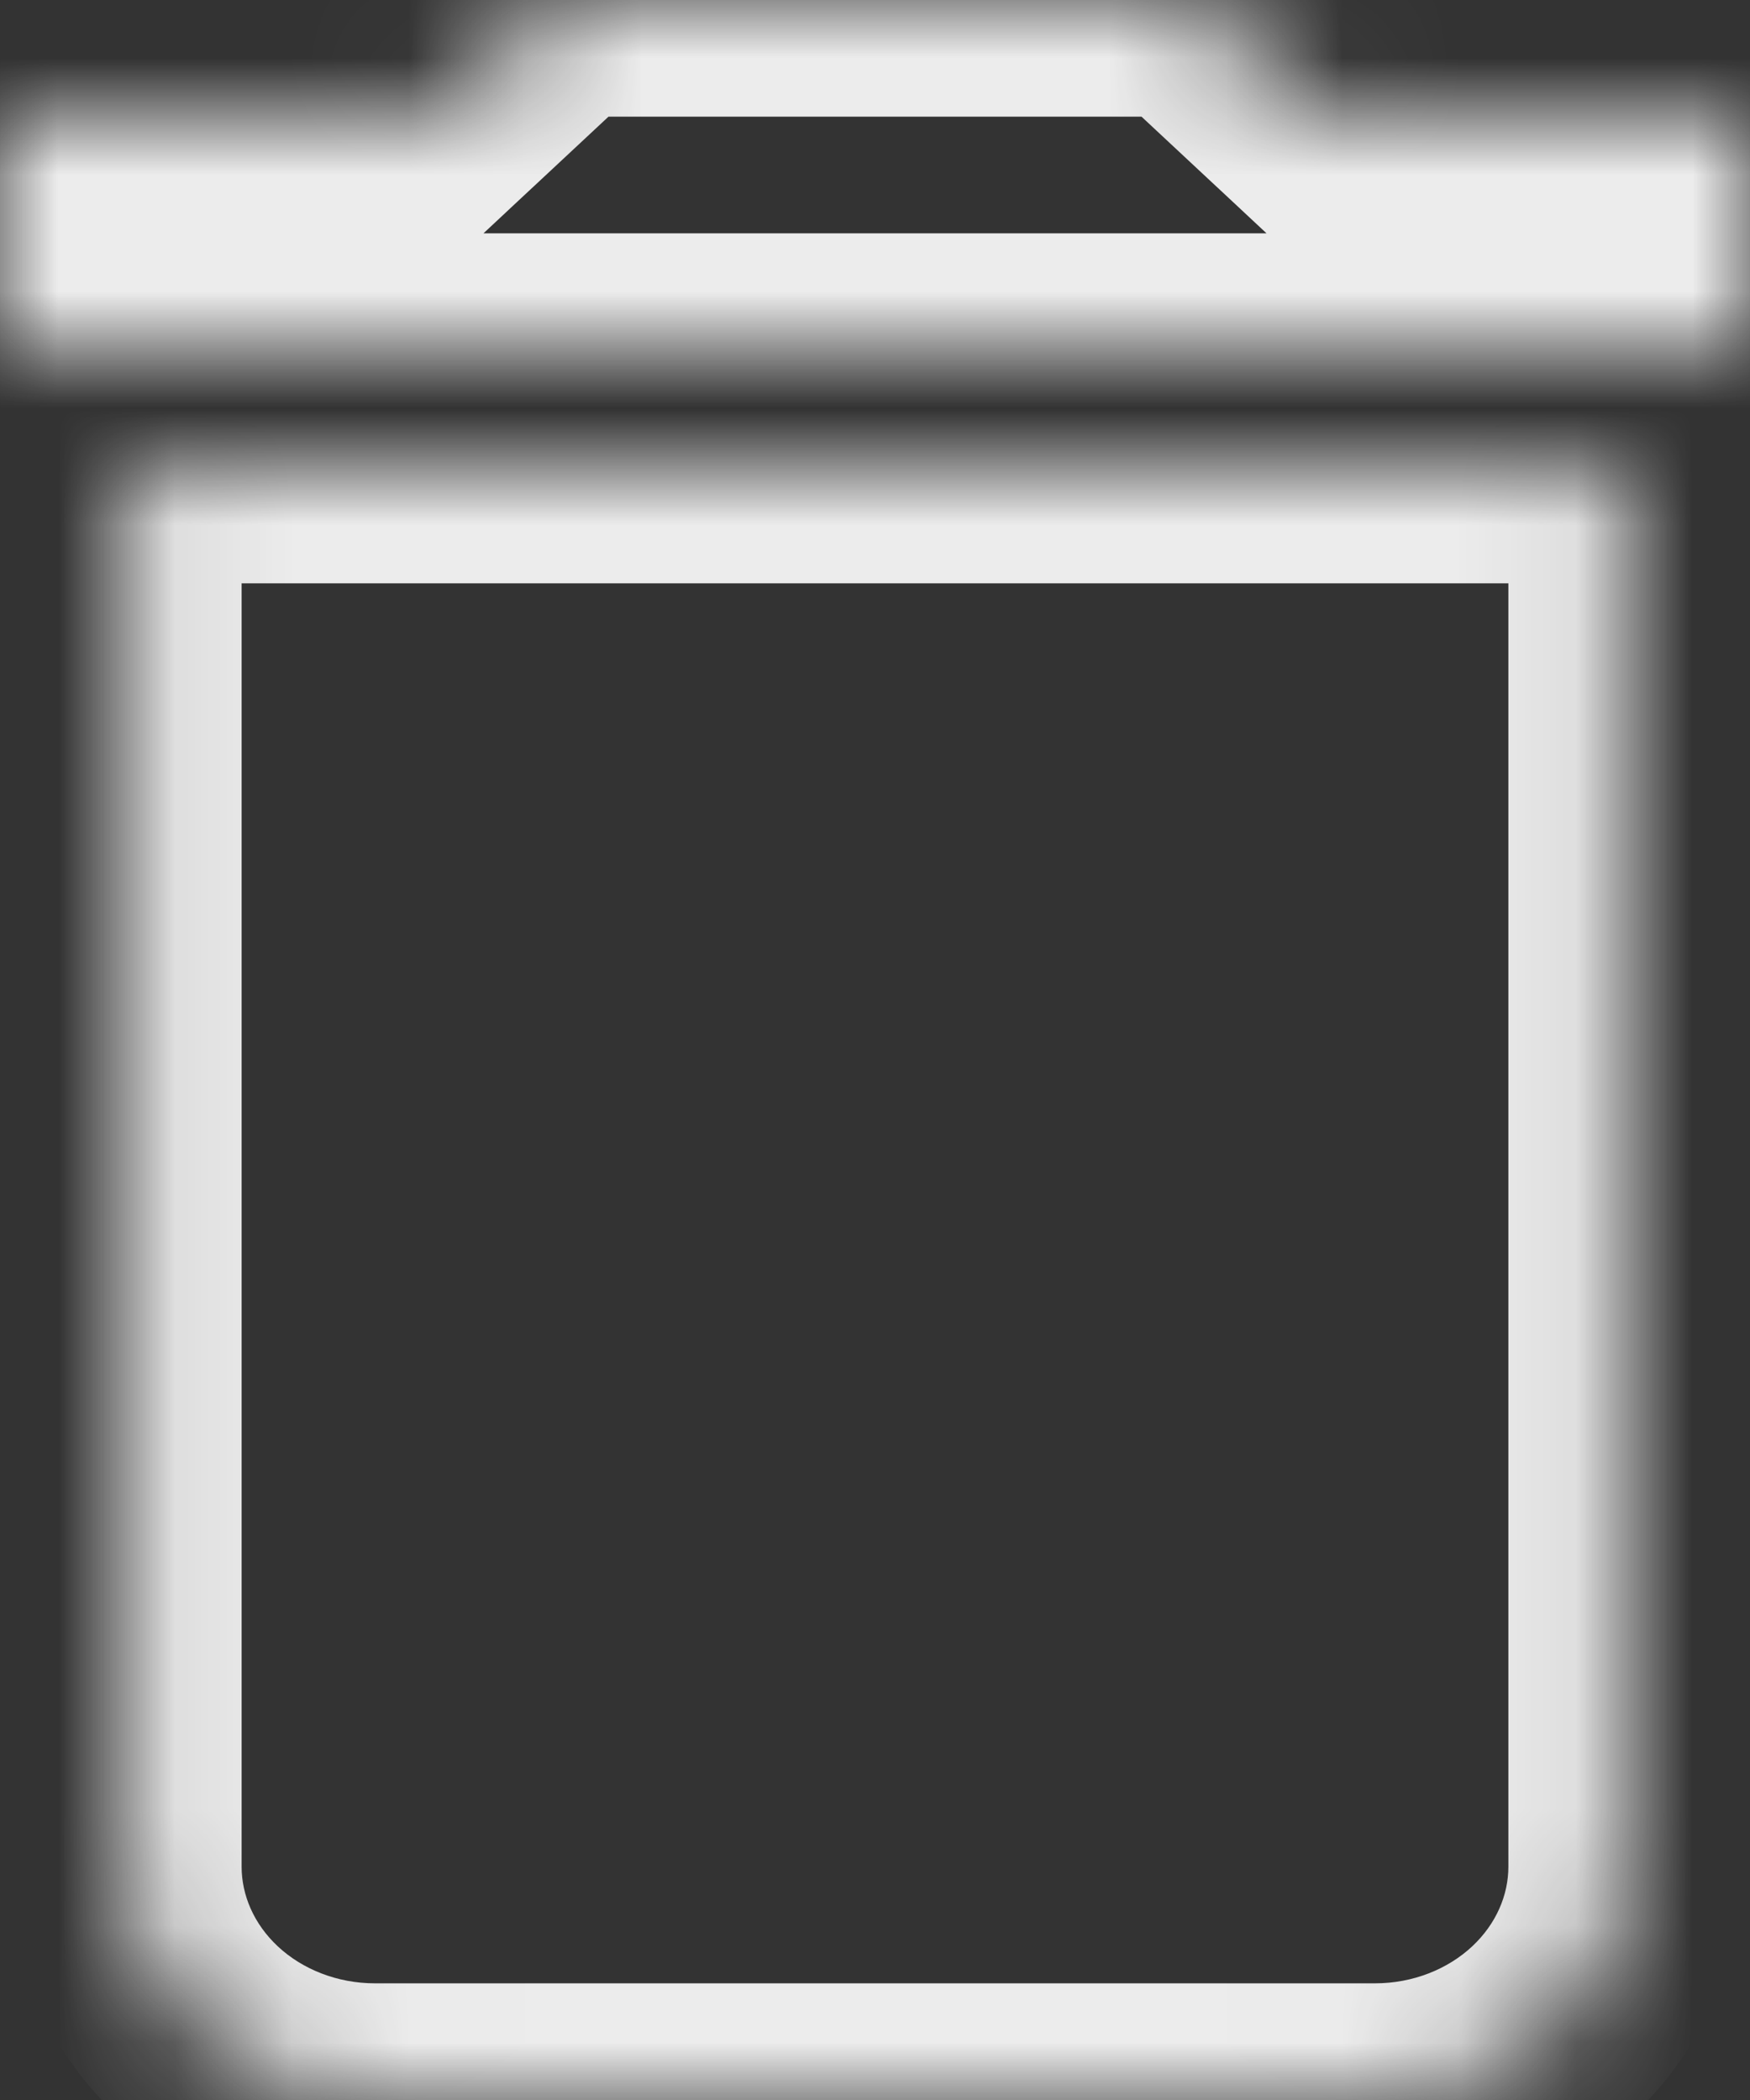 <svg width="15" height="18" viewBox="0 0 15 18" fill="none" xmlns="http://www.w3.org/2000/svg">
<rect x="0" y="0" width="15" height="18" fill="#333333" stroke="none"/>
<g id="Delete">
<g id="Delete_2">
<mask id="path-1-inside-1_147_11320" fill="white">
<path d="M15 1H11.25L10.179 0H4.821L3.75 1H0V3H15M1.071 16C1.071 16.53 1.297 17.039 1.699 17.414C2.101 17.789 2.646 18 3.214 18H11.786C12.354 18 12.899 17.789 13.301 17.414C13.703 17.039 13.929 16.53 13.929 16V4H1.071V16Z"/>
</mask>
<path d="M11.25 1L10.568 1.731L10.856 2H11.25V1ZM10.179 0L10.861 -0.731L10.573 -1H10.179V0ZM4.821 0V-1H4.427L4.139 -0.731L4.821 0ZM3.75 1V2H4.144L4.432 1.731L3.75 1ZM0 1V0H-1V1H0ZM0 3H-1V4H0V3ZM1.071 16H0.071H1.071ZM13.929 4H14.929V3H13.929V4ZM1.071 4V3H0.071V4H1.071ZM15 0H11.25V2H15V0ZM11.932 0.269L10.861 -0.731L9.496 0.731L10.568 1.731L11.932 0.269ZM10.179 -1H4.821V1H10.179V-1ZM4.139 -0.731L3.068 0.269L4.432 1.731L5.504 0.731L4.139 -0.731ZM3.75 0H0V2H3.75V0ZM-1 1V3H1V1H-1ZM0 4H15V2H0V4ZM0.071 16C0.071 16.819 0.421 17.589 1.017 18.145L2.381 16.683C2.174 16.489 2.071 16.242 2.071 16H0.071ZM1.017 18.145C1.611 18.7 2.402 19 3.214 19V17C2.89 17 2.591 16.879 2.381 16.683L1.017 18.145ZM3.214 19H11.786V17H3.214V19ZM11.786 19C12.598 19 13.389 18.7 13.983 18.145L12.619 16.683C12.409 16.879 12.11 17 11.786 17V19ZM13.983 18.145C14.579 17.589 14.929 16.819 14.929 16H12.929C12.929 16.242 12.826 16.489 12.619 16.683L13.983 18.145ZM14.929 16V4H12.929V16H14.929ZM13.929 3H1.071V5H13.929V3ZM0.071 4V16H2.071V4H0.071Z" fill="#ECECEC" mask="url(#path-1-inside-1_147_11320)"/>
</g>
</g>
</svg>
